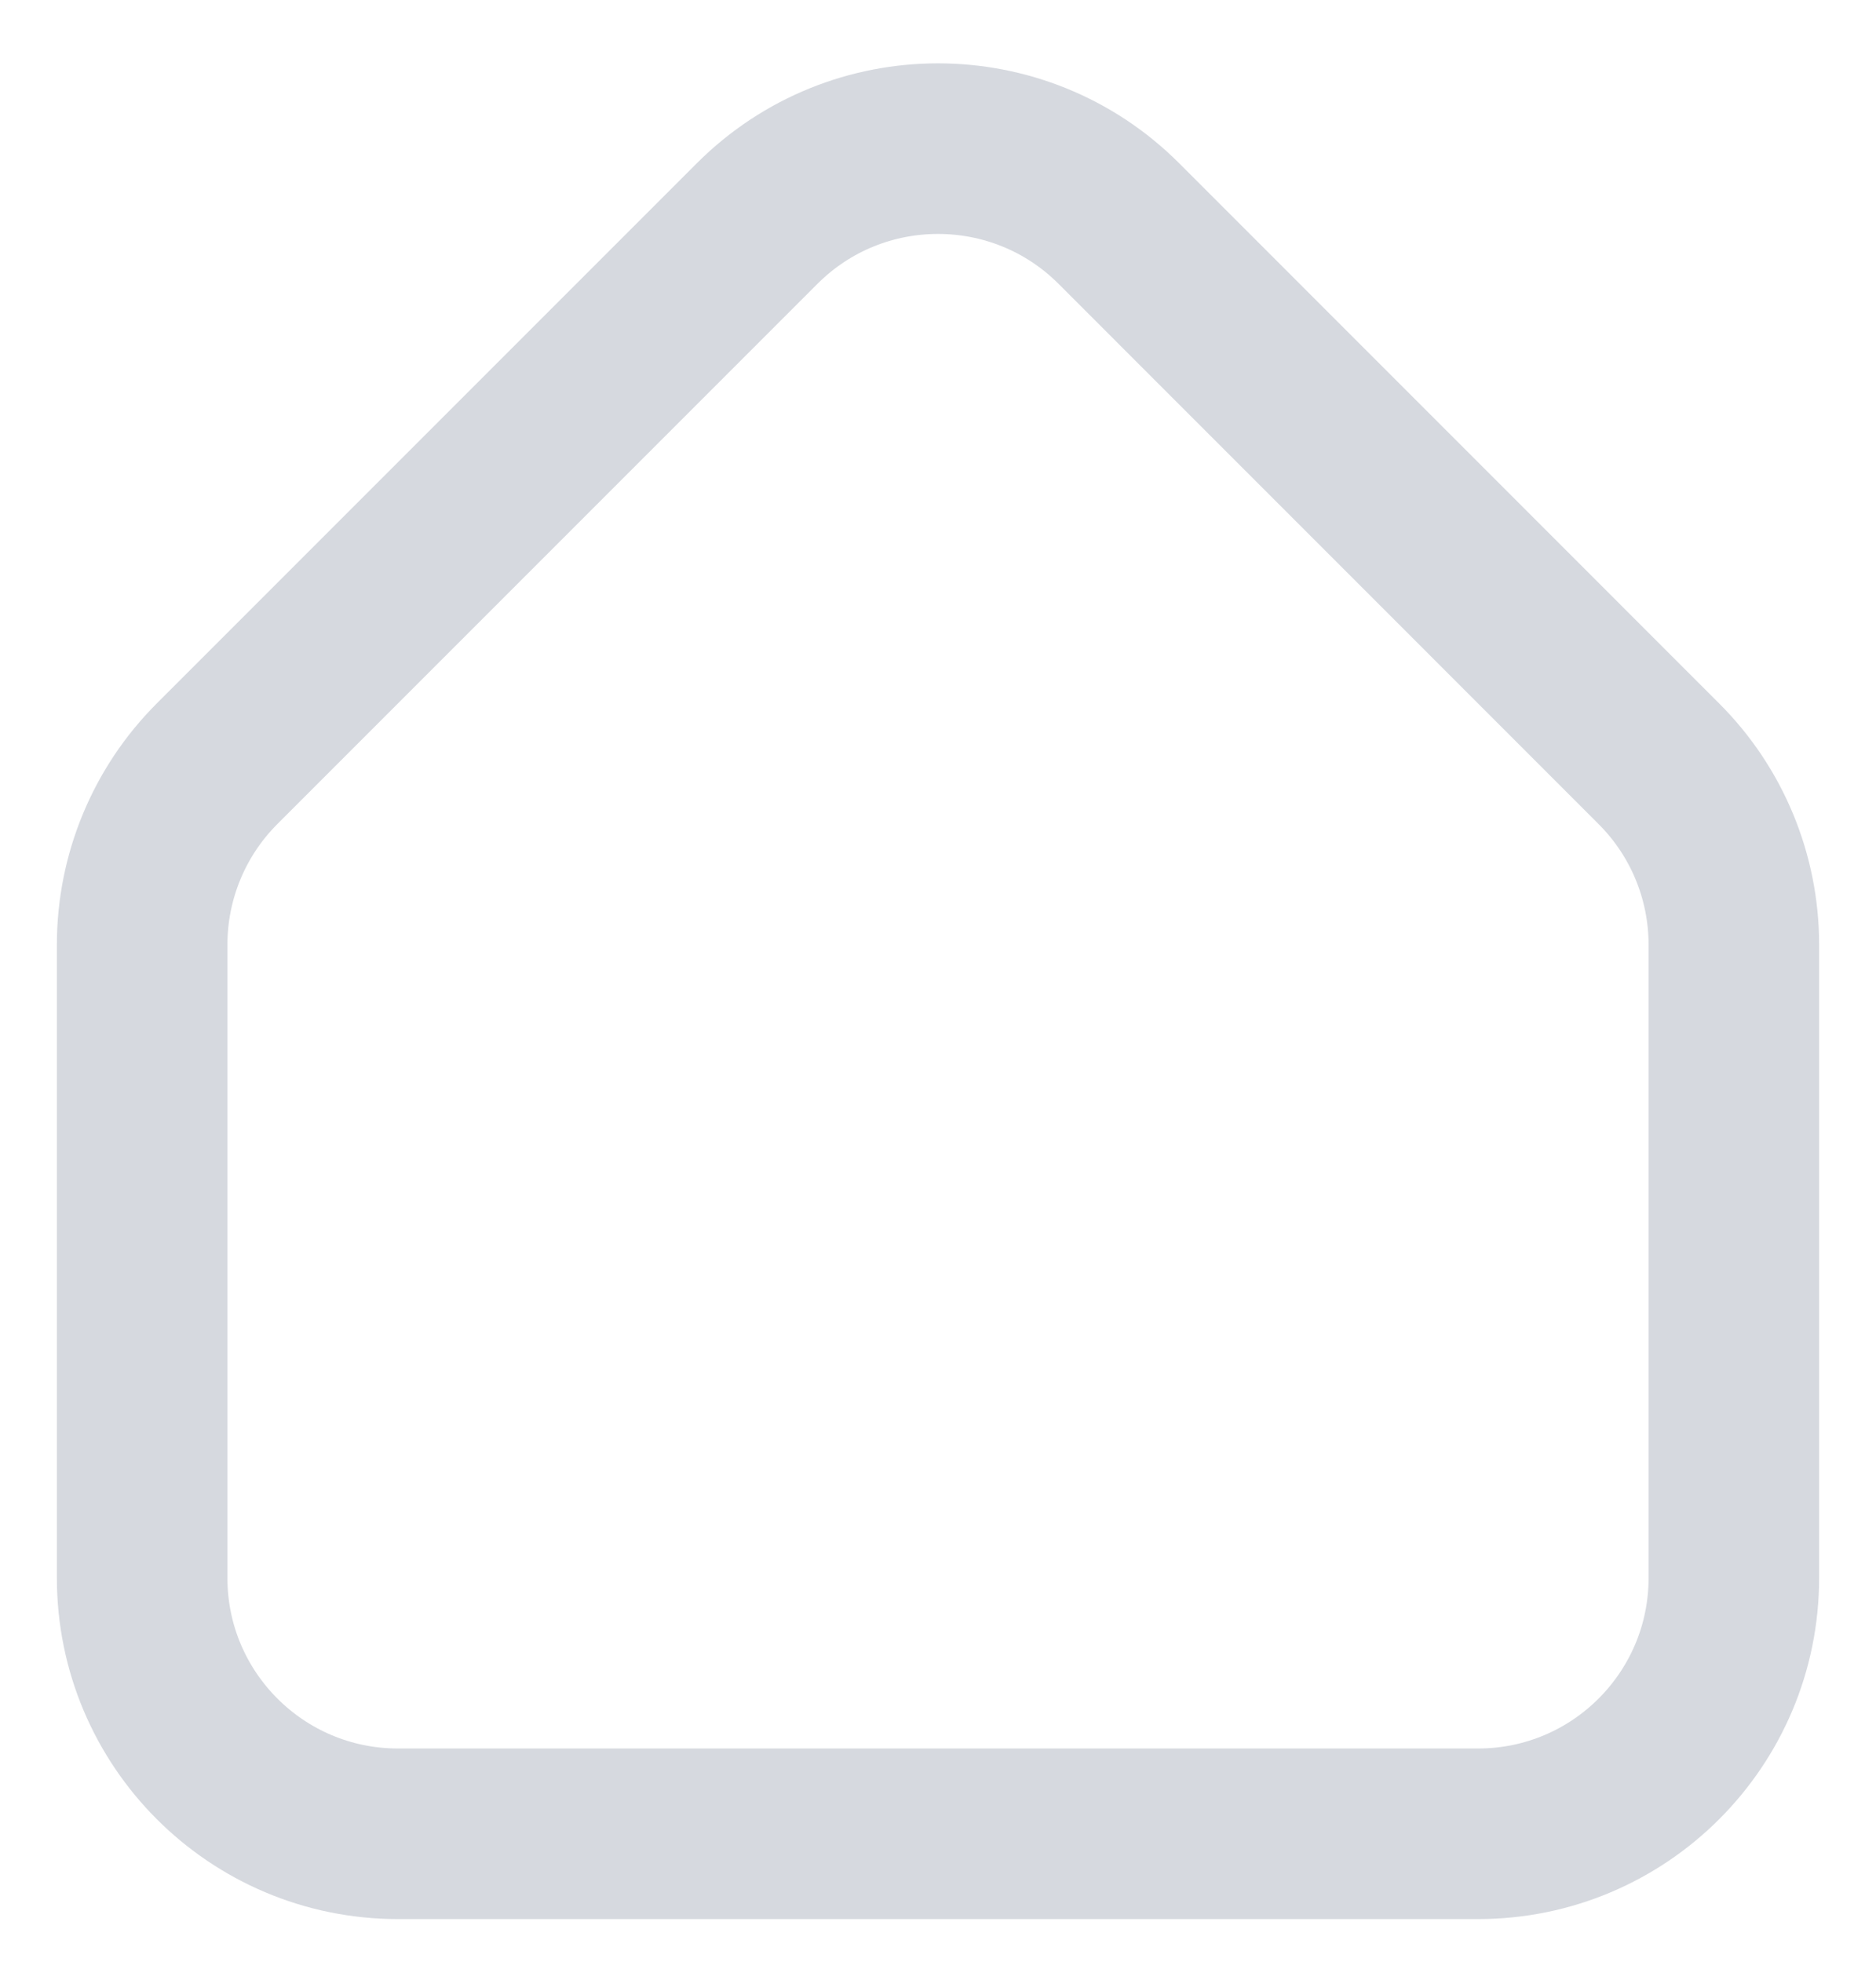 <svg width="22" height="23" viewBox="0 0 22 23" fill="none" xmlns="http://www.w3.org/2000/svg">
<path id="Vector 7" d="M1.667 18.5V16.25V11.076C1.667 10.28 1.983 9.517 2.545 8.955L8.879 2.621C10.05 1.45 11.95 1.45 13.121 2.621L19.454 8.955C20.017 9.517 20.333 10.28 20.333 11.076V18.5C20.333 20.157 18.99 21.5 17.333 21.5H4.667C3.01 21.5 1.667 20.157 1.667 18.5Z" stroke="#D6D9DF" stroke-width="2" stroke-linecap="round" stroke-linejoin="round"/>
</svg>
